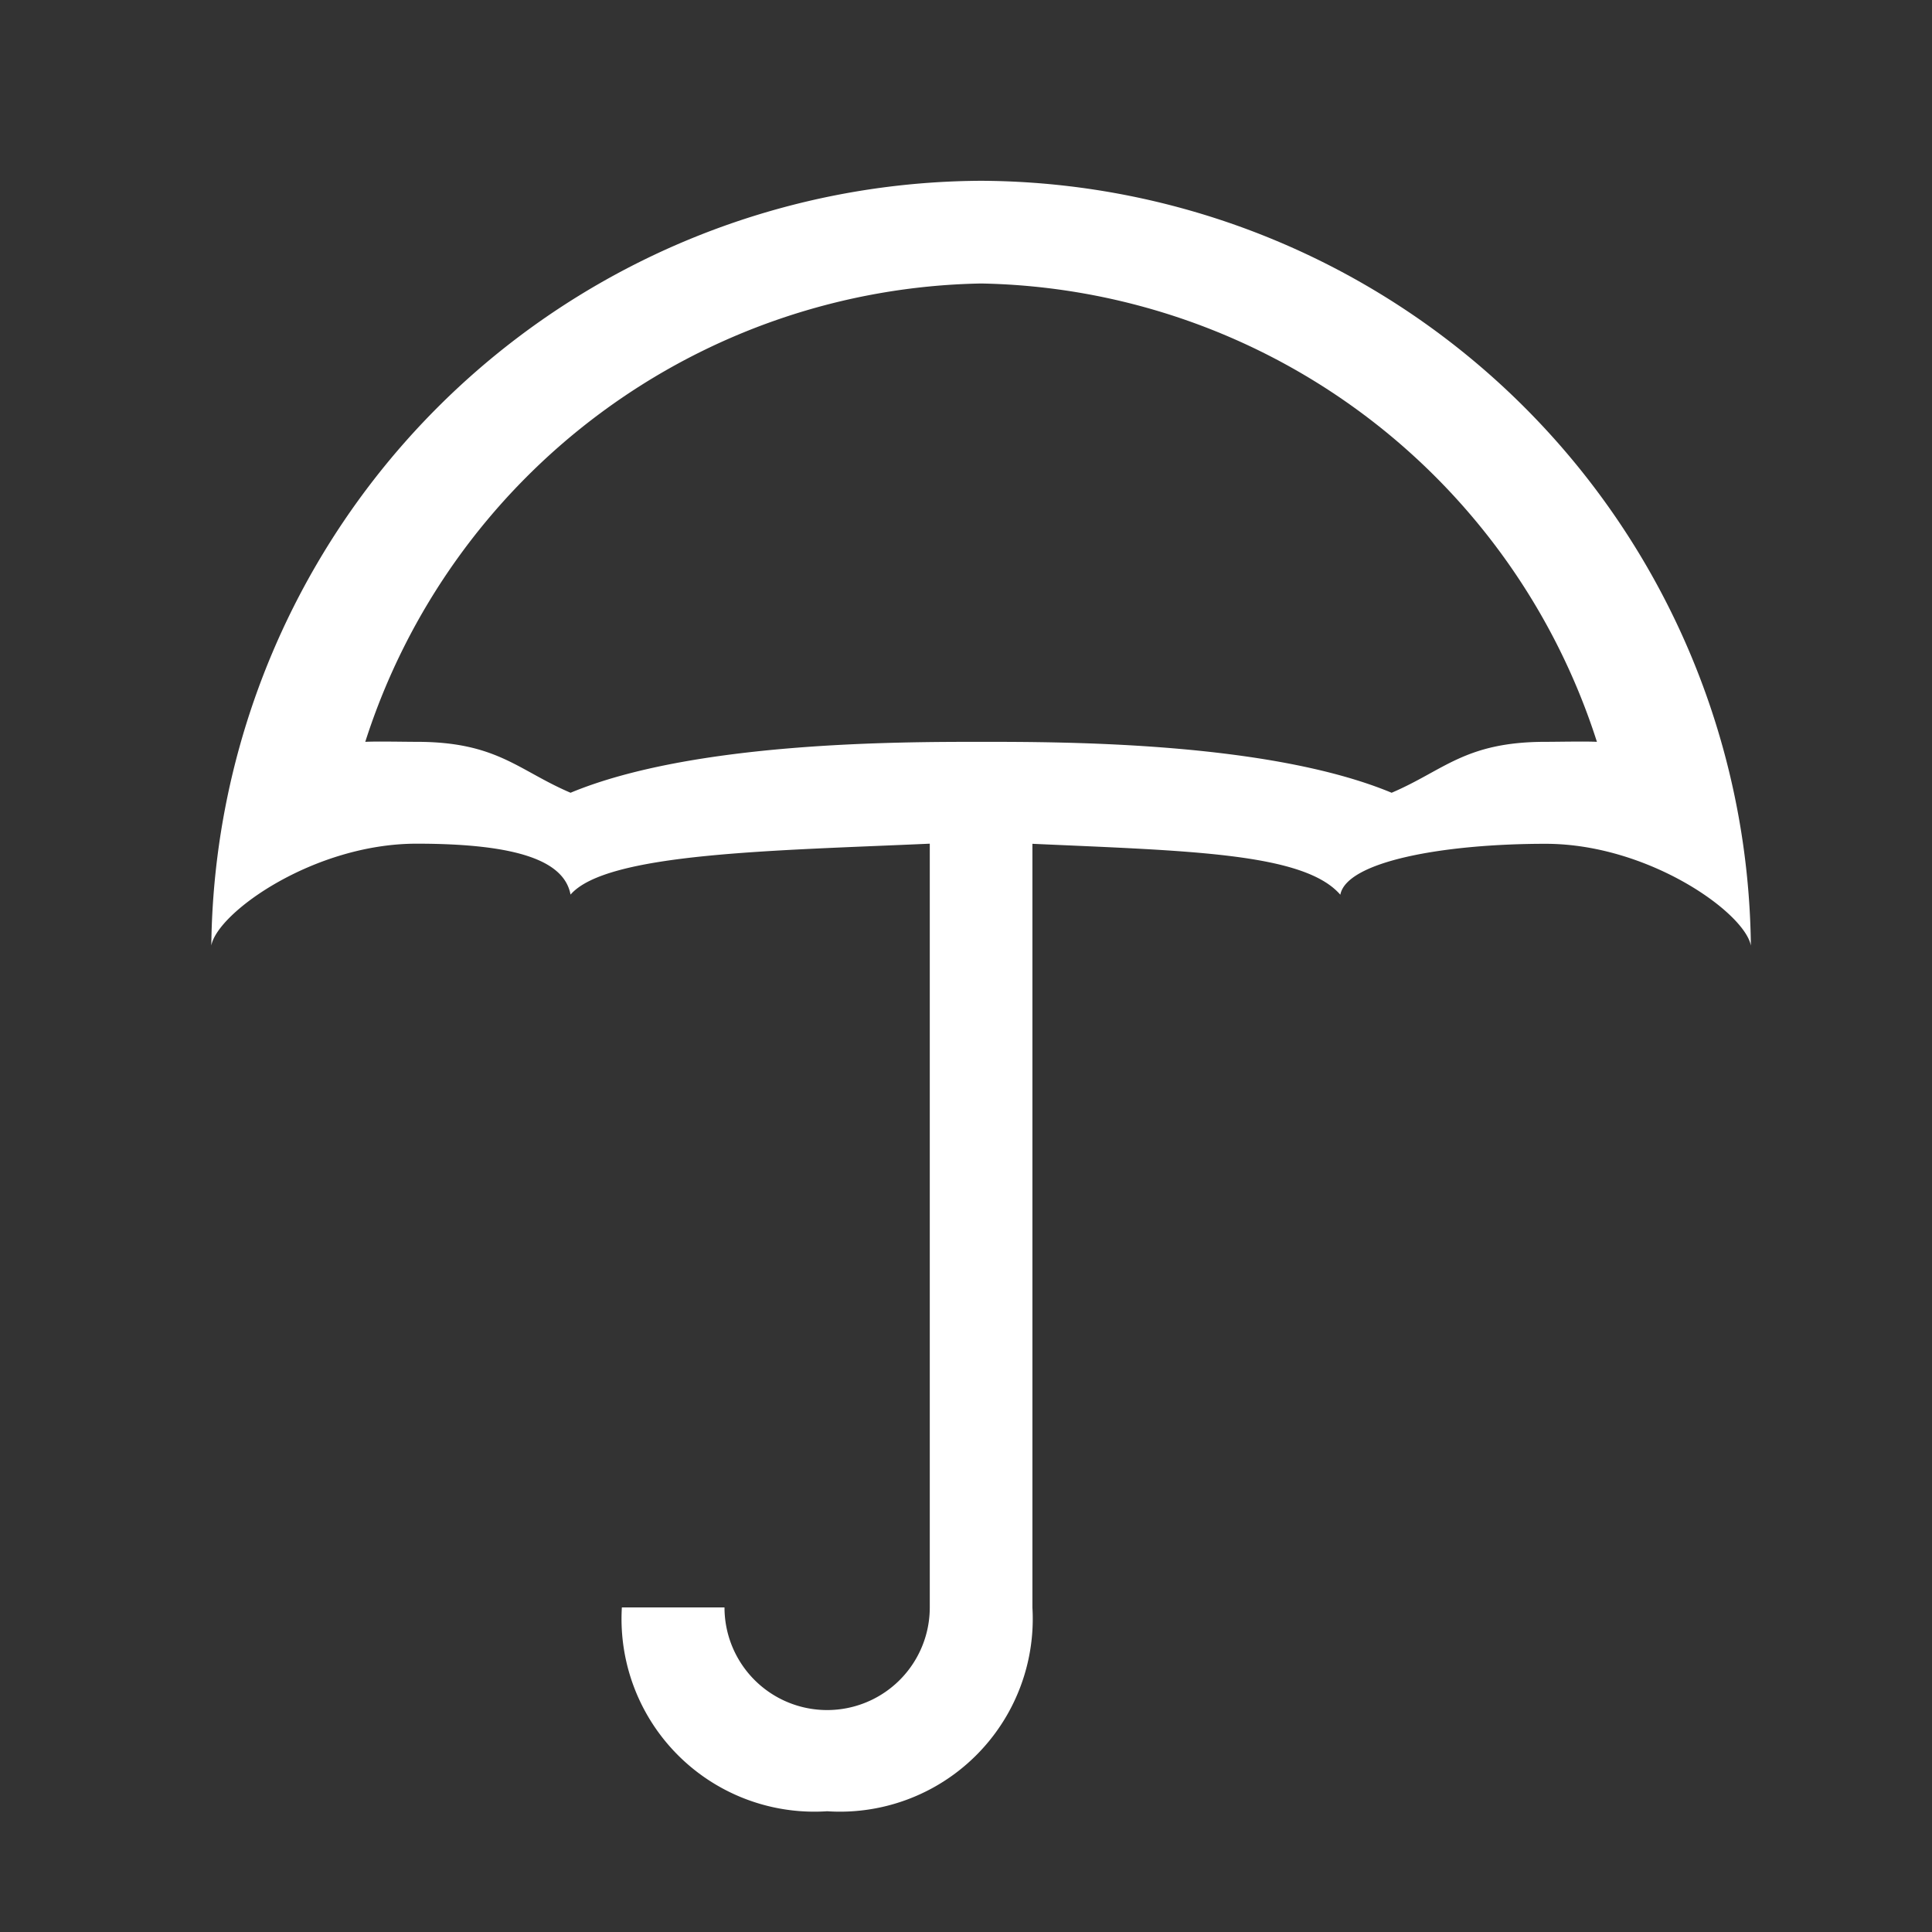 <?xml version="1.0" standalone="no"?><!DOCTYPE svg PUBLIC "-//W3C//DTD SVG 1.1//EN"
  "http://www.w3.org/Graphics/SVG/1.1/DTD/svg11.dtd">
<svg t='1616731082119' class='icon' viewBox='0 0 1024 1024' version='1.1' xmlns='http://www.w3.org/2000/svg' p-id='4291'
     xmlns:xlink='http://www.w3.org/1999/xlink' width='35' height='35'>
  <rect x="0" y="0" width="1024" height="1024" fill="#333333" stroke="none"/>
  <defs>
    <style type='text/css'></style>
  </defs>
  <path
    d='M520 95.824A409.808 409.808 0 0 0 112 501.152c3.296-17.6 54.48-53.984 108.8-53.984s78.304 9.408 81.6 26.992c19.2-22.192 107.408-23.248 190.4-26.992v404.8a54.4 54.4 0 0 1-108.8 0h-54.4A102.192 102.192 0 0 0 438.4 960a102.192 102.192 0 0 0 108.8-107.968v-404.8c82.976 3.744 144 4.8 163.2 26.992 3.296-17.6 54.48-26.992 108.8-26.992s105.504 36.4 108.8 53.984A409.824 409.824 0 0 0 520 95.824z m299.2 297.36c-42.656 0-53.76 15.104-81.6 26.992-64.976-27.008-173.712-26.992-217.6-26.992s-152.624 0-217.6 26.992c-27.84-11.888-38.944-26.992-81.6-26.992-6.672 0-20.8-0.32-27.2 0A349.376 349.376 0 0 1 520 150.256a349.376 349.376 0 0 1 326.4 242.928c-6.4-0.32-20.528 0-27.2 0z'
    fill='#ffffff' p-id='4292'></path>
</svg>

